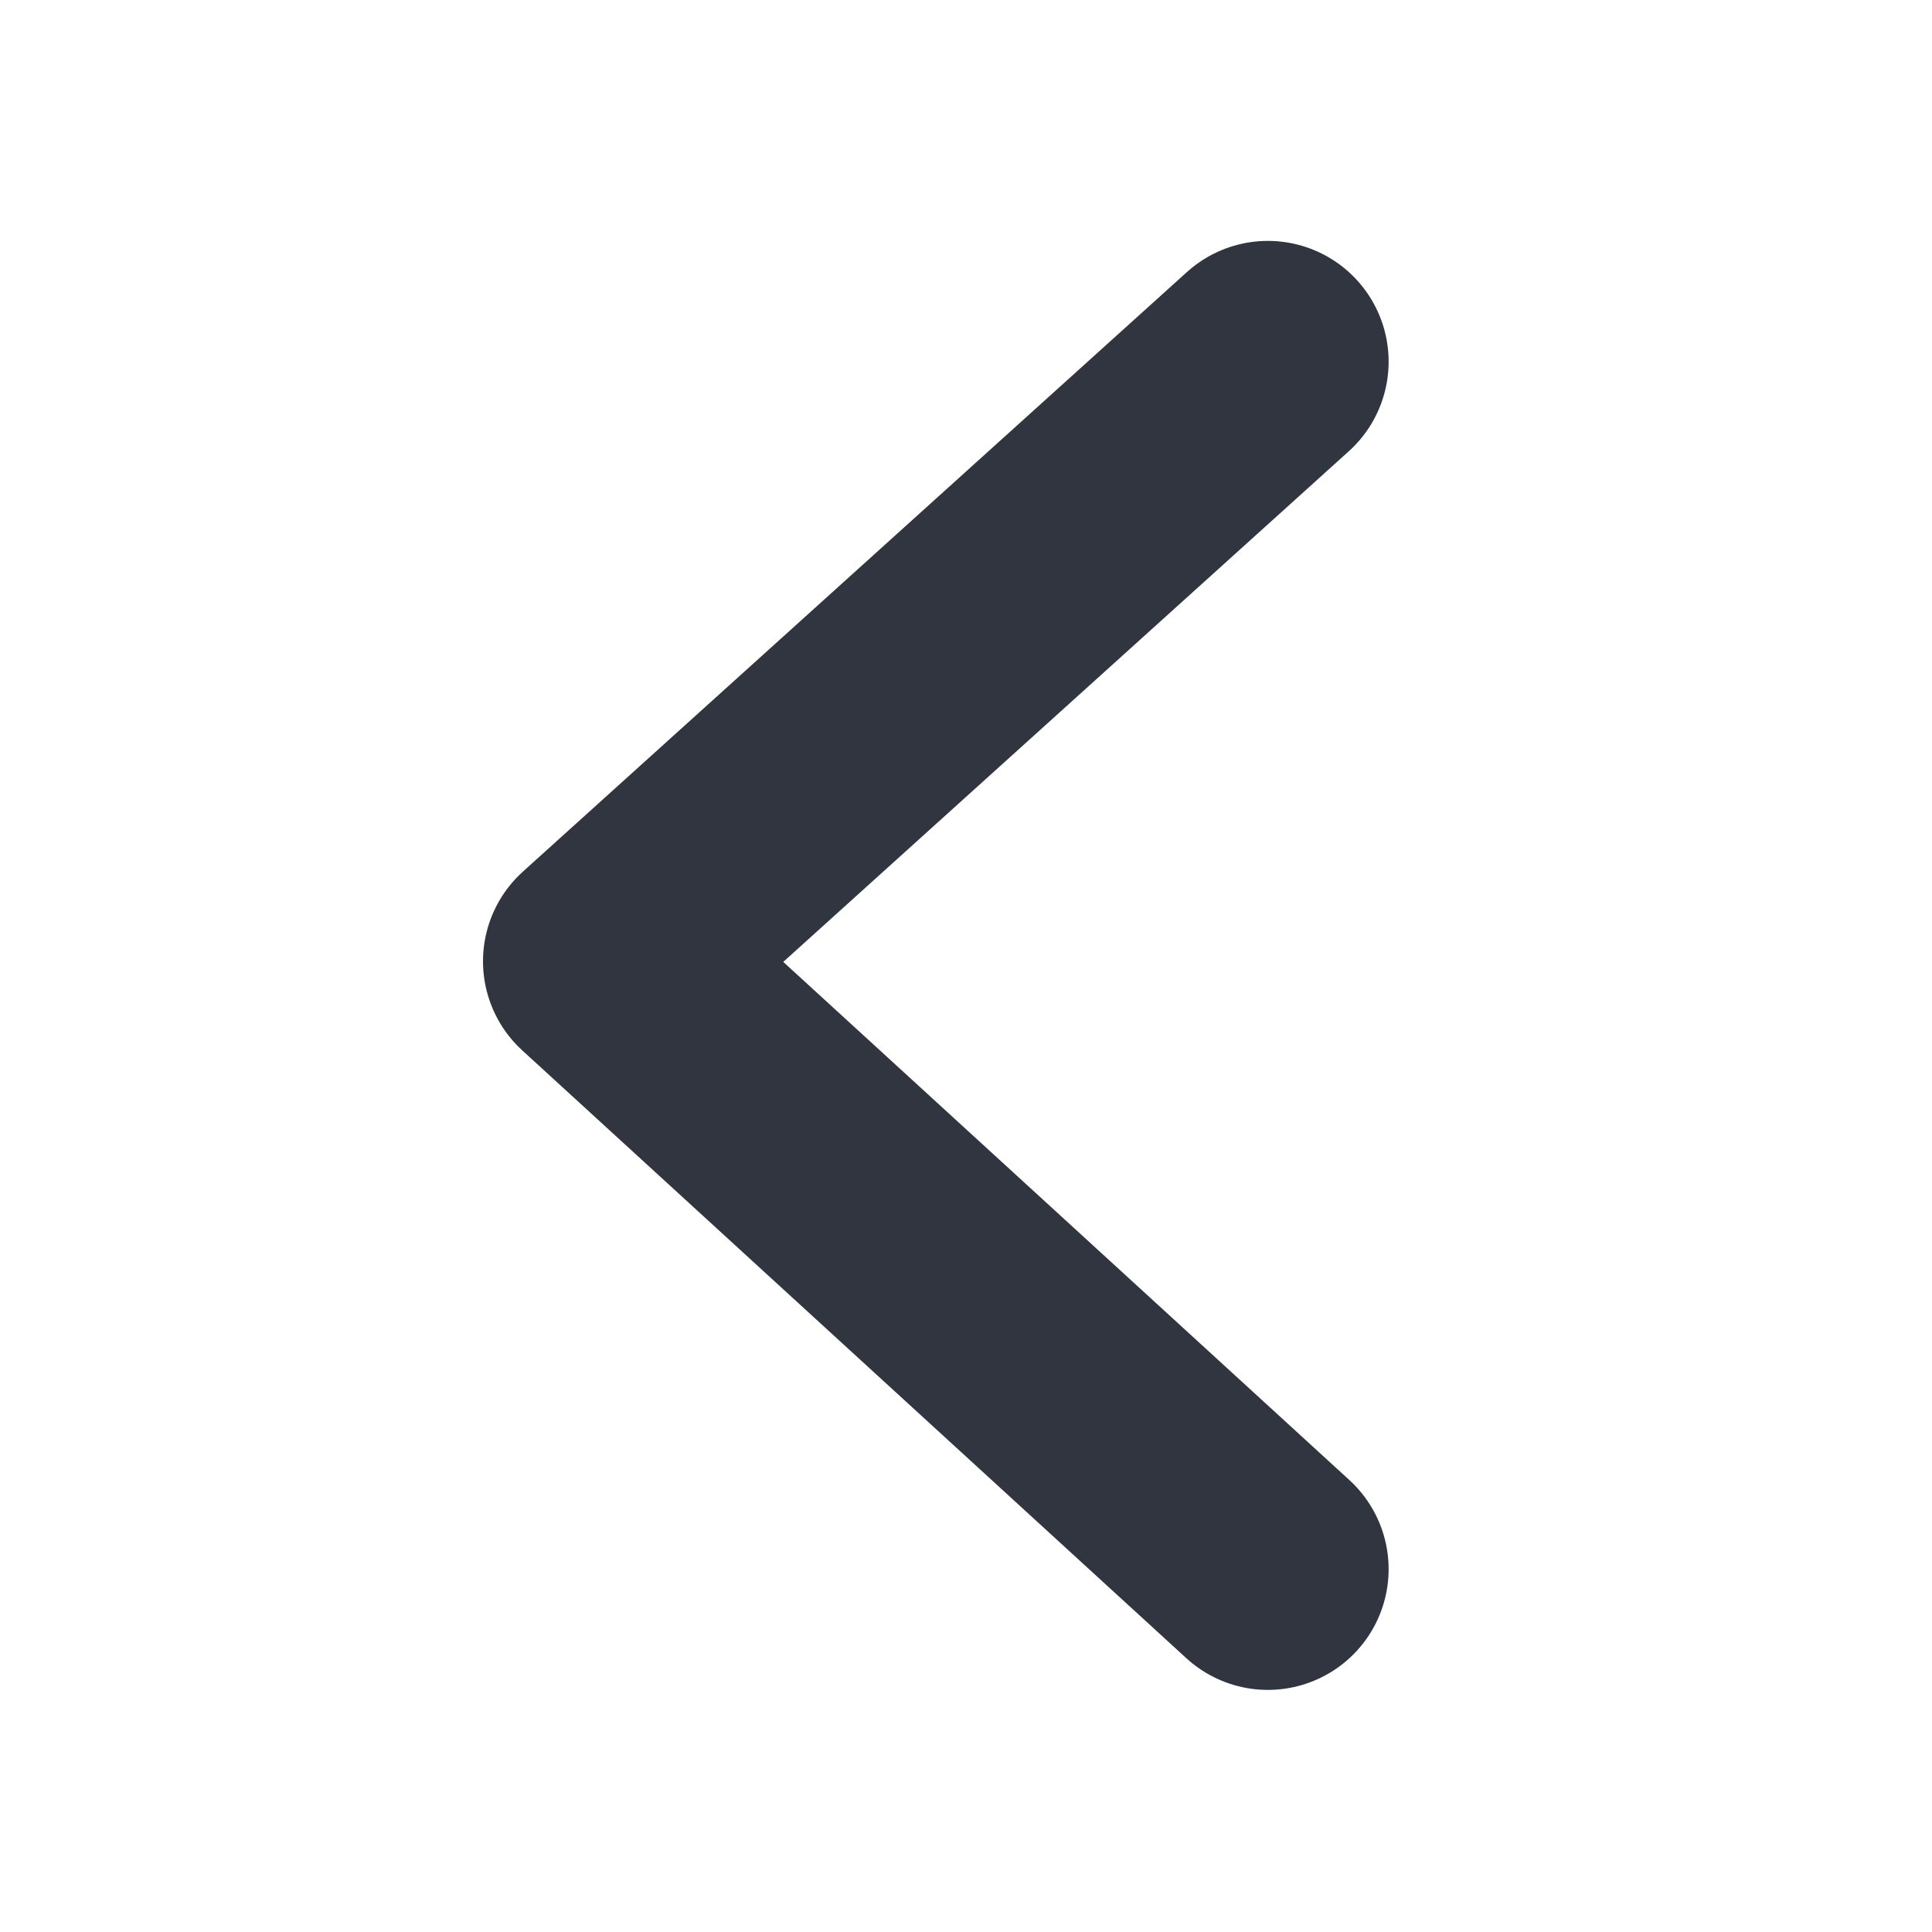 <svg xmlns="http://www.w3.org/2000/svg" width="16" height="16" viewBox="0 0 16 16">
	<g id="Group_3577" data-name="Group 3577" transform="translate(-342 -46)">
		<rect id="Rectangle_302" data-name="Rectangle 302" width="16" height="16" transform="translate(342 46)" fill="#fff" opacity="0" />
		<g id="Home_Button" data-name="Home Button" transform="translate(156.717 41.985)">
			<g id="Group_1067" data-name="Group 1067" transform="translate(190.283 17.205) rotate(-90)">
				<path id="Path_327" data-name="Path 327" d="M0,5.5,5.034,0,10,5.5" transform="translate(0.195)" fill="none" stroke="#31353f" stroke-linecap="round" stroke-linejoin="round" stroke-width="2" />
			</g>
		</g>
	</g>
</svg>
